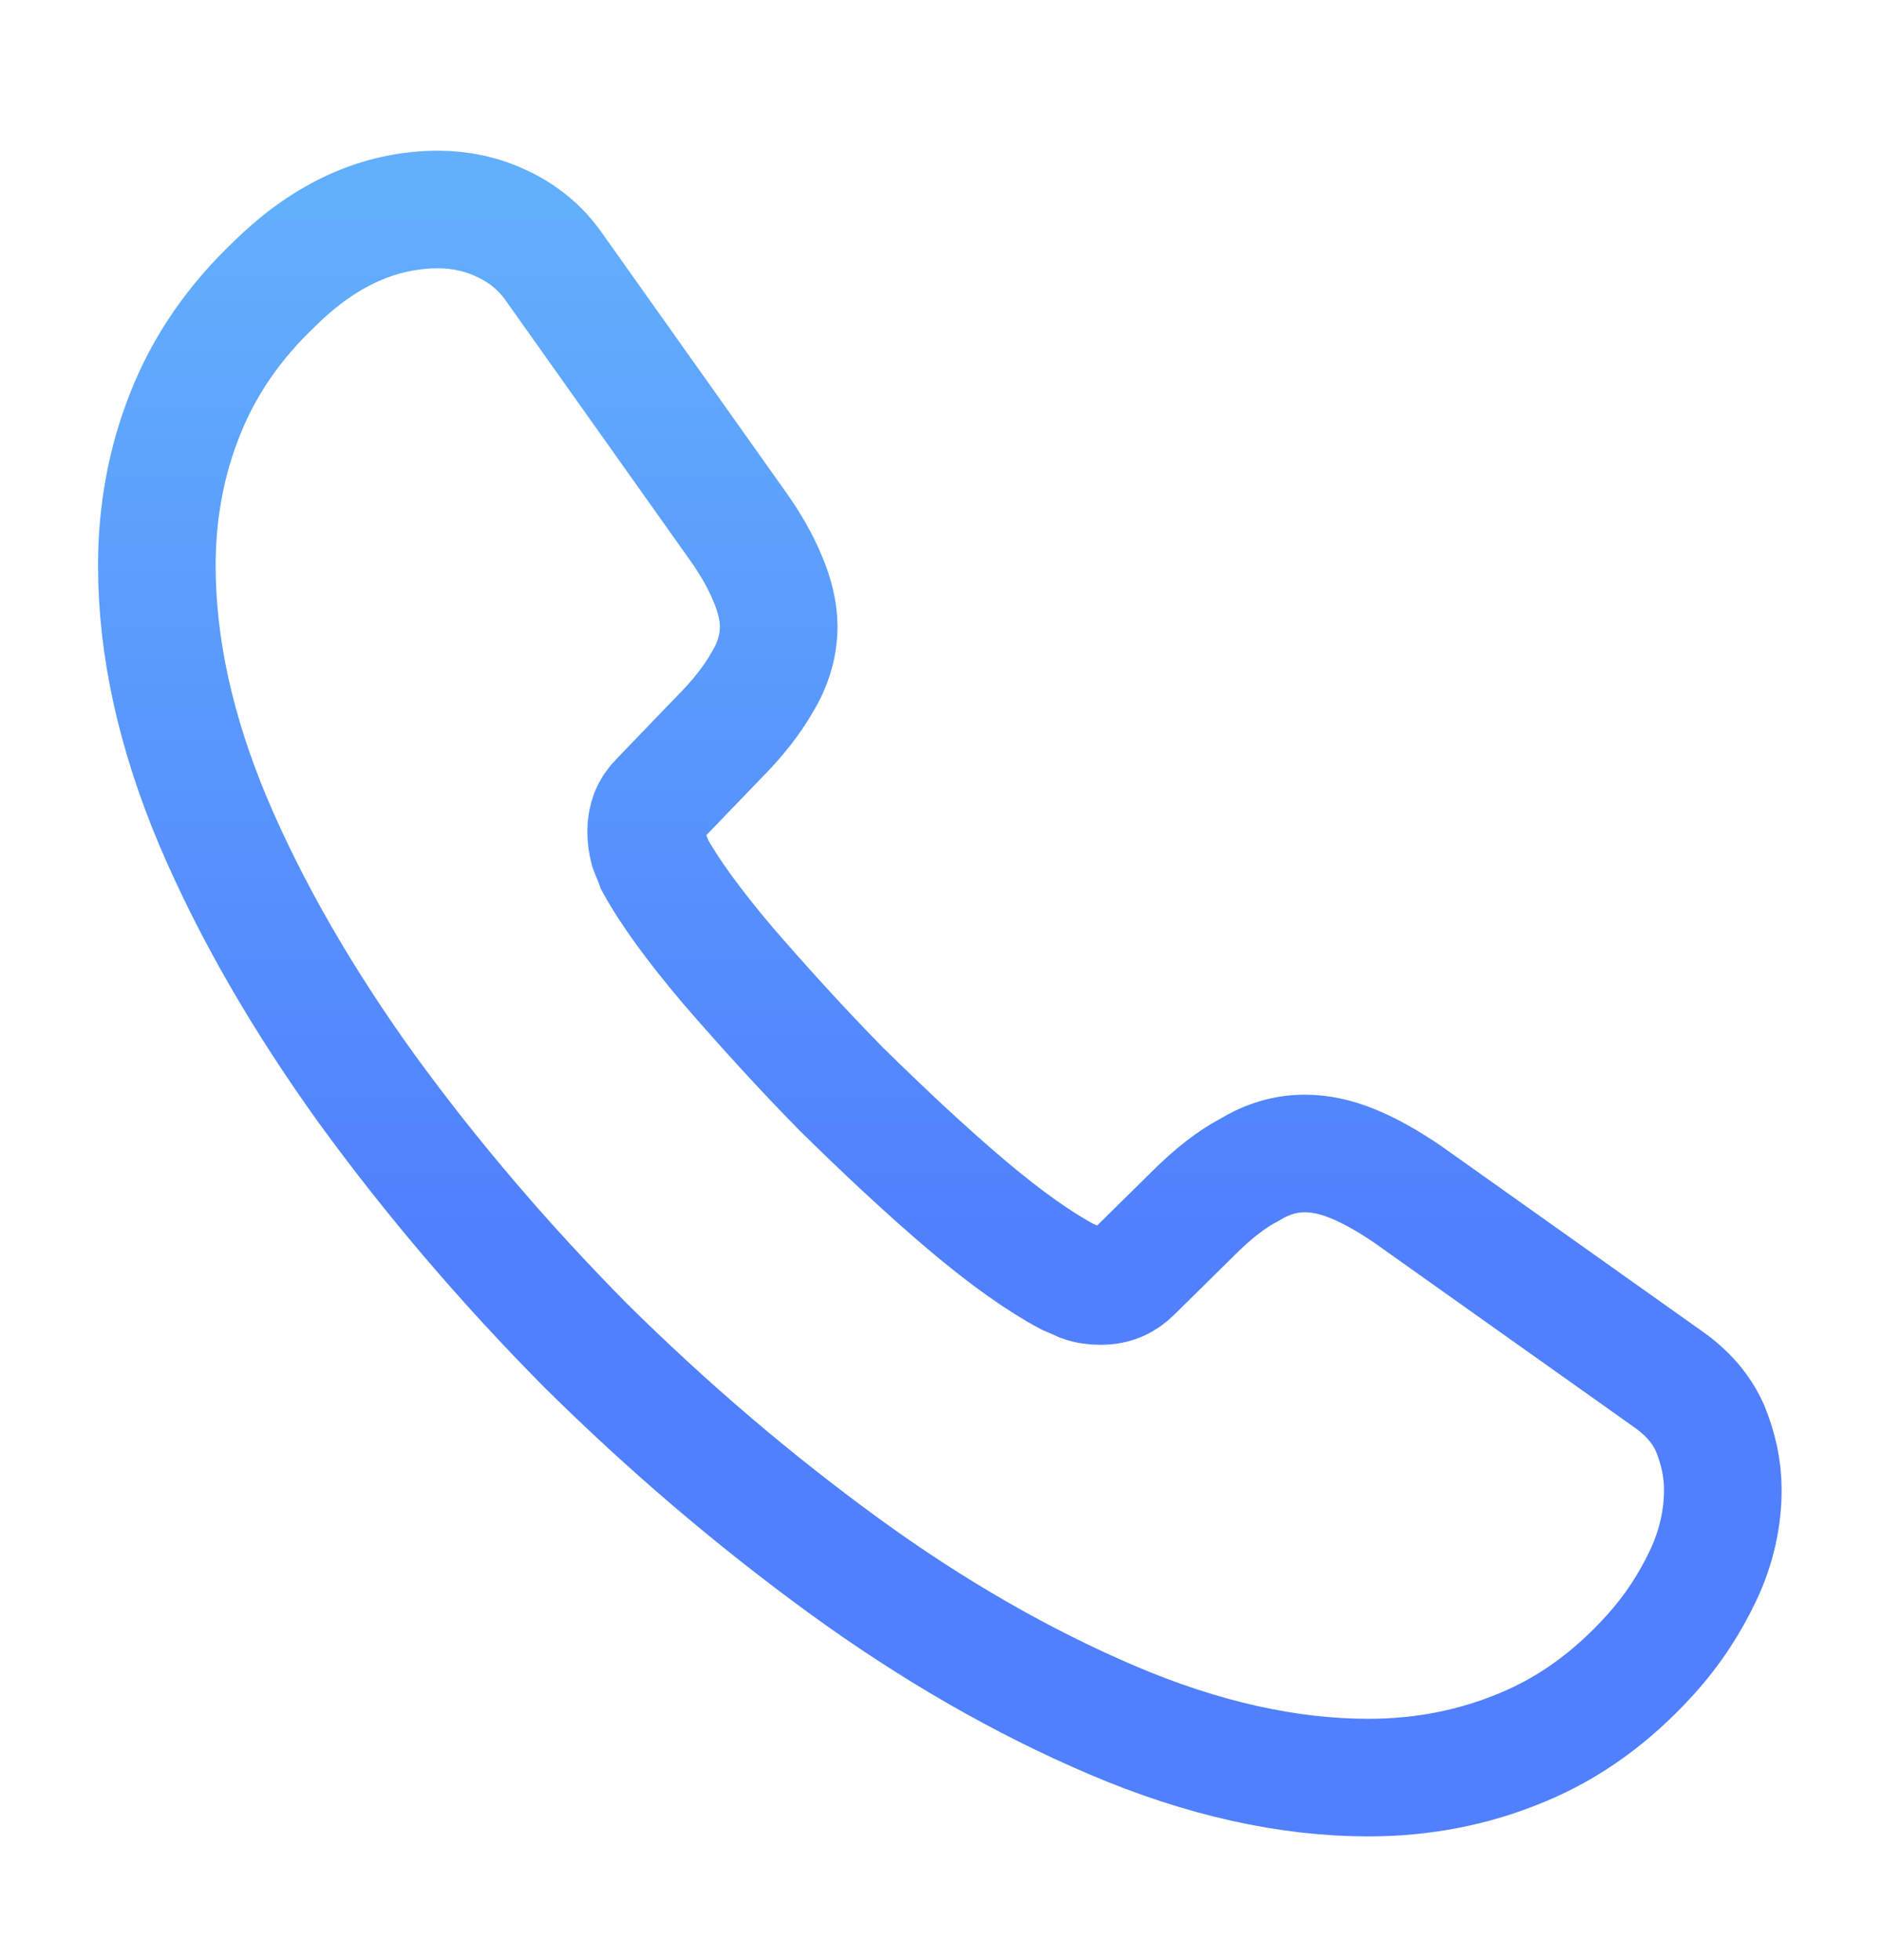 <svg width="24" height="25" viewBox="0 0 24 25" fill="none" xmlns="http://www.w3.org/2000/svg">
<path d="M21.97 19.002C21.97 19.362 21.89 19.732 21.72 20.092C21.55 20.452 21.33 20.792 21.04 21.112C20.55 21.652 20.01 22.042 19.4 22.292C18.8 22.542 18.15 22.672 17.45 22.672C16.43 22.672 15.34 22.432 14.19 21.942C13.04 21.452 11.89 20.792 10.75 19.962C9.6 19.122 8.51 18.192 7.47 17.162C6.44 16.122 5.51 15.032 4.68 13.892C3.86 12.752 3.2 11.612 2.72 10.482C2.24 9.342 2 8.252 2 7.212C2 6.532 2.12 5.882 2.36 5.282C2.6 4.672 2.98 4.112 3.51 3.612C4.15 2.982 4.85 2.672 5.59 2.672C5.87 2.672 6.15 2.732 6.4 2.852C6.66 2.972 6.89 3.152 7.07 3.412L9.39 6.682C9.57 6.932 9.7 7.162 9.79 7.382C9.88 7.592 9.93 7.802 9.93 7.992C9.93 8.232 9.86 8.472 9.72 8.702C9.59 8.932 9.4 9.172 9.16 9.412L8.4 10.202C8.29 10.312 8.24 10.442 8.24 10.602C8.24 10.682 8.25 10.752 8.27 10.832C8.3 10.912 8.33 10.972 8.35 11.032C8.53 11.362 8.84 11.792 9.28 12.312C9.73 12.832 10.21 13.362 10.73 13.892C11.27 14.422 11.79 14.912 12.32 15.362C12.84 15.802 13.27 16.102 13.61 16.282C13.66 16.302 13.72 16.332 13.79 16.362C13.87 16.392 13.95 16.402 14.04 16.402C14.21 16.402 14.34 16.342 14.45 16.232L15.21 15.482C15.46 15.232 15.7 15.042 15.93 14.922C16.16 14.782 16.39 14.712 16.64 14.712C16.83 14.712 17.03 14.752 17.25 14.842C17.47 14.932 17.7 15.062 17.95 15.232L21.26 17.582C21.52 17.762 21.7 17.972 21.81 18.222C21.91 18.472 21.97 18.722 21.97 19.002Z" stroke="url(#paint0_linear_8594_3384)" stroke-width="1.5" stroke-miterlimit="10"/>
<defs>
<linearGradient id="paint0_linear_8594_3384" x1="11.98" y1="22.67" x2="11.98" y2="2.668" gradientUnits="userSpaceOnUse">
<stop stop-color="#5080FD"/>
<stop offset="0.25" stop-color="#5080FD"/>
<stop offset="0.312" stop-color="#5080FD"/>
<stop offset="0.344" stop-color="#5080FD"/>
<stop offset="0.352" stop-color="#5081FD"/>
<stop offset="0.359" stop-color="#5181FD"/>
<stop offset="0.367" stop-color="#5182FD"/>
<stop offset="0.375" stop-color="#5182FD"/>
<stop offset="0.383" stop-color="#5183FD"/>
<stop offset="0.391" stop-color="#5184FD"/>
<stop offset="0.398" stop-color="#5284FD"/>
<stop offset="0.406" stop-color="#5285FD"/>
<stop offset="0.414" stop-color="#5285FD"/>
<stop offset="0.422" stop-color="#5286FD"/>
<stop offset="0.43" stop-color="#5286FD"/>
<stop offset="0.438" stop-color="#5387FD"/>
<stop offset="0.445" stop-color="#5387FD"/>
<stop offset="0.453" stop-color="#5388FD"/>
<stop offset="0.461" stop-color="#5389FD"/>
<stop offset="0.469" stop-color="#5489FD"/>
<stop offset="0.477" stop-color="#548AFD"/>
<stop offset="0.484" stop-color="#548AFD"/>
<stop offset="0.492" stop-color="#548BFD"/>
<stop offset="0.5" stop-color="#548BFD"/>
<stop offset="0.508" stop-color="#558CFD"/>
<stop offset="0.516" stop-color="#558CFD"/>
<stop offset="0.523" stop-color="#558DFD"/>
<stop offset="0.531" stop-color="#558EFD"/>
<stop offset="0.539" stop-color="#558EFD"/>
<stop offset="0.547" stop-color="#568FFD"/>
<stop offset="0.555" stop-color="#568FFD"/>
<stop offset="0.562" stop-color="#5690FD"/>
<stop offset="0.57" stop-color="#5690FD"/>
<stop offset="0.578" stop-color="#5791FD"/>
<stop offset="0.586" stop-color="#5791FD"/>
<stop offset="0.594" stop-color="#5792FD"/>
<stop offset="0.602" stop-color="#5792FD"/>
<stop offset="0.609" stop-color="#5793FD"/>
<stop offset="0.617" stop-color="#5894FD"/>
<stop offset="0.625" stop-color="#5894FD"/>
<stop offset="0.633" stop-color="#5895FD"/>
<stop offset="0.641" stop-color="#5895FD"/>
<stop offset="0.648" stop-color="#5896FD"/>
<stop offset="0.656" stop-color="#5996FC"/>
<stop offset="0.664" stop-color="#5997FC"/>
<stop offset="0.672" stop-color="#5997FC"/>
<stop offset="0.68" stop-color="#5998FC"/>
<stop offset="0.688" stop-color="#5A99FC"/>
<stop offset="0.695" stop-color="#5A99FC"/>
<stop offset="0.703" stop-color="#5A9AFC"/>
<stop offset="0.711" stop-color="#5A9AFC"/>
<stop offset="0.719" stop-color="#5A9BFC"/>
<stop offset="0.727" stop-color="#5B9BFC"/>
<stop offset="0.734" stop-color="#5B9CFC"/>
<stop offset="0.742" stop-color="#5B9CFC"/>
<stop offset="0.75" stop-color="#5B9DFC"/>
<stop offset="0.758" stop-color="#5B9EFC"/>
<stop offset="0.766" stop-color="#5C9EFC"/>
<stop offset="0.773" stop-color="#5C9FFC"/>
<stop offset="0.781" stop-color="#5C9FFC"/>
<stop offset="0.789" stop-color="#5CA0FC"/>
<stop offset="0.797" stop-color="#5DA0FC"/>
<stop offset="0.805" stop-color="#5DA1FC"/>
<stop offset="0.812" stop-color="#5DA1FC"/>
<stop offset="0.82" stop-color="#5DA2FC"/>
<stop offset="0.828" stop-color="#5DA3FC"/>
<stop offset="0.836" stop-color="#5EA3FC"/>
<stop offset="0.844" stop-color="#5EA4FC"/>
<stop offset="0.852" stop-color="#5EA4FC"/>
<stop offset="0.859" stop-color="#5EA5FC"/>
<stop offset="0.867" stop-color="#5EA5FC"/>
<stop offset="0.875" stop-color="#5FA6FC"/>
<stop offset="0.883" stop-color="#5FA6FC"/>
<stop offset="0.891" stop-color="#5FA7FC"/>
<stop offset="0.898" stop-color="#5FA8FC"/>
<stop offset="0.906" stop-color="#60A8FC"/>
<stop offset="0.914" stop-color="#60A9FC"/>
<stop offset="0.922" stop-color="#60A9FC"/>
<stop offset="0.93" stop-color="#60AAFC"/>
<stop offset="0.938" stop-color="#60AAFC"/>
<stop offset="0.945" stop-color="#61ABFC"/>
<stop offset="0.953" stop-color="#61ABFC"/>
<stop offset="0.961" stop-color="#61ACFC"/>
<stop offset="0.969" stop-color="#61ADFC"/>
<stop offset="0.977" stop-color="#61ADFC"/>
<stop offset="0.984" stop-color="#62AEFC"/>
<stop offset="0.992" stop-color="#62AEFC"/>
<stop offset="1" stop-color="#62AFFC"/>
</linearGradient>
</defs>
</svg>
